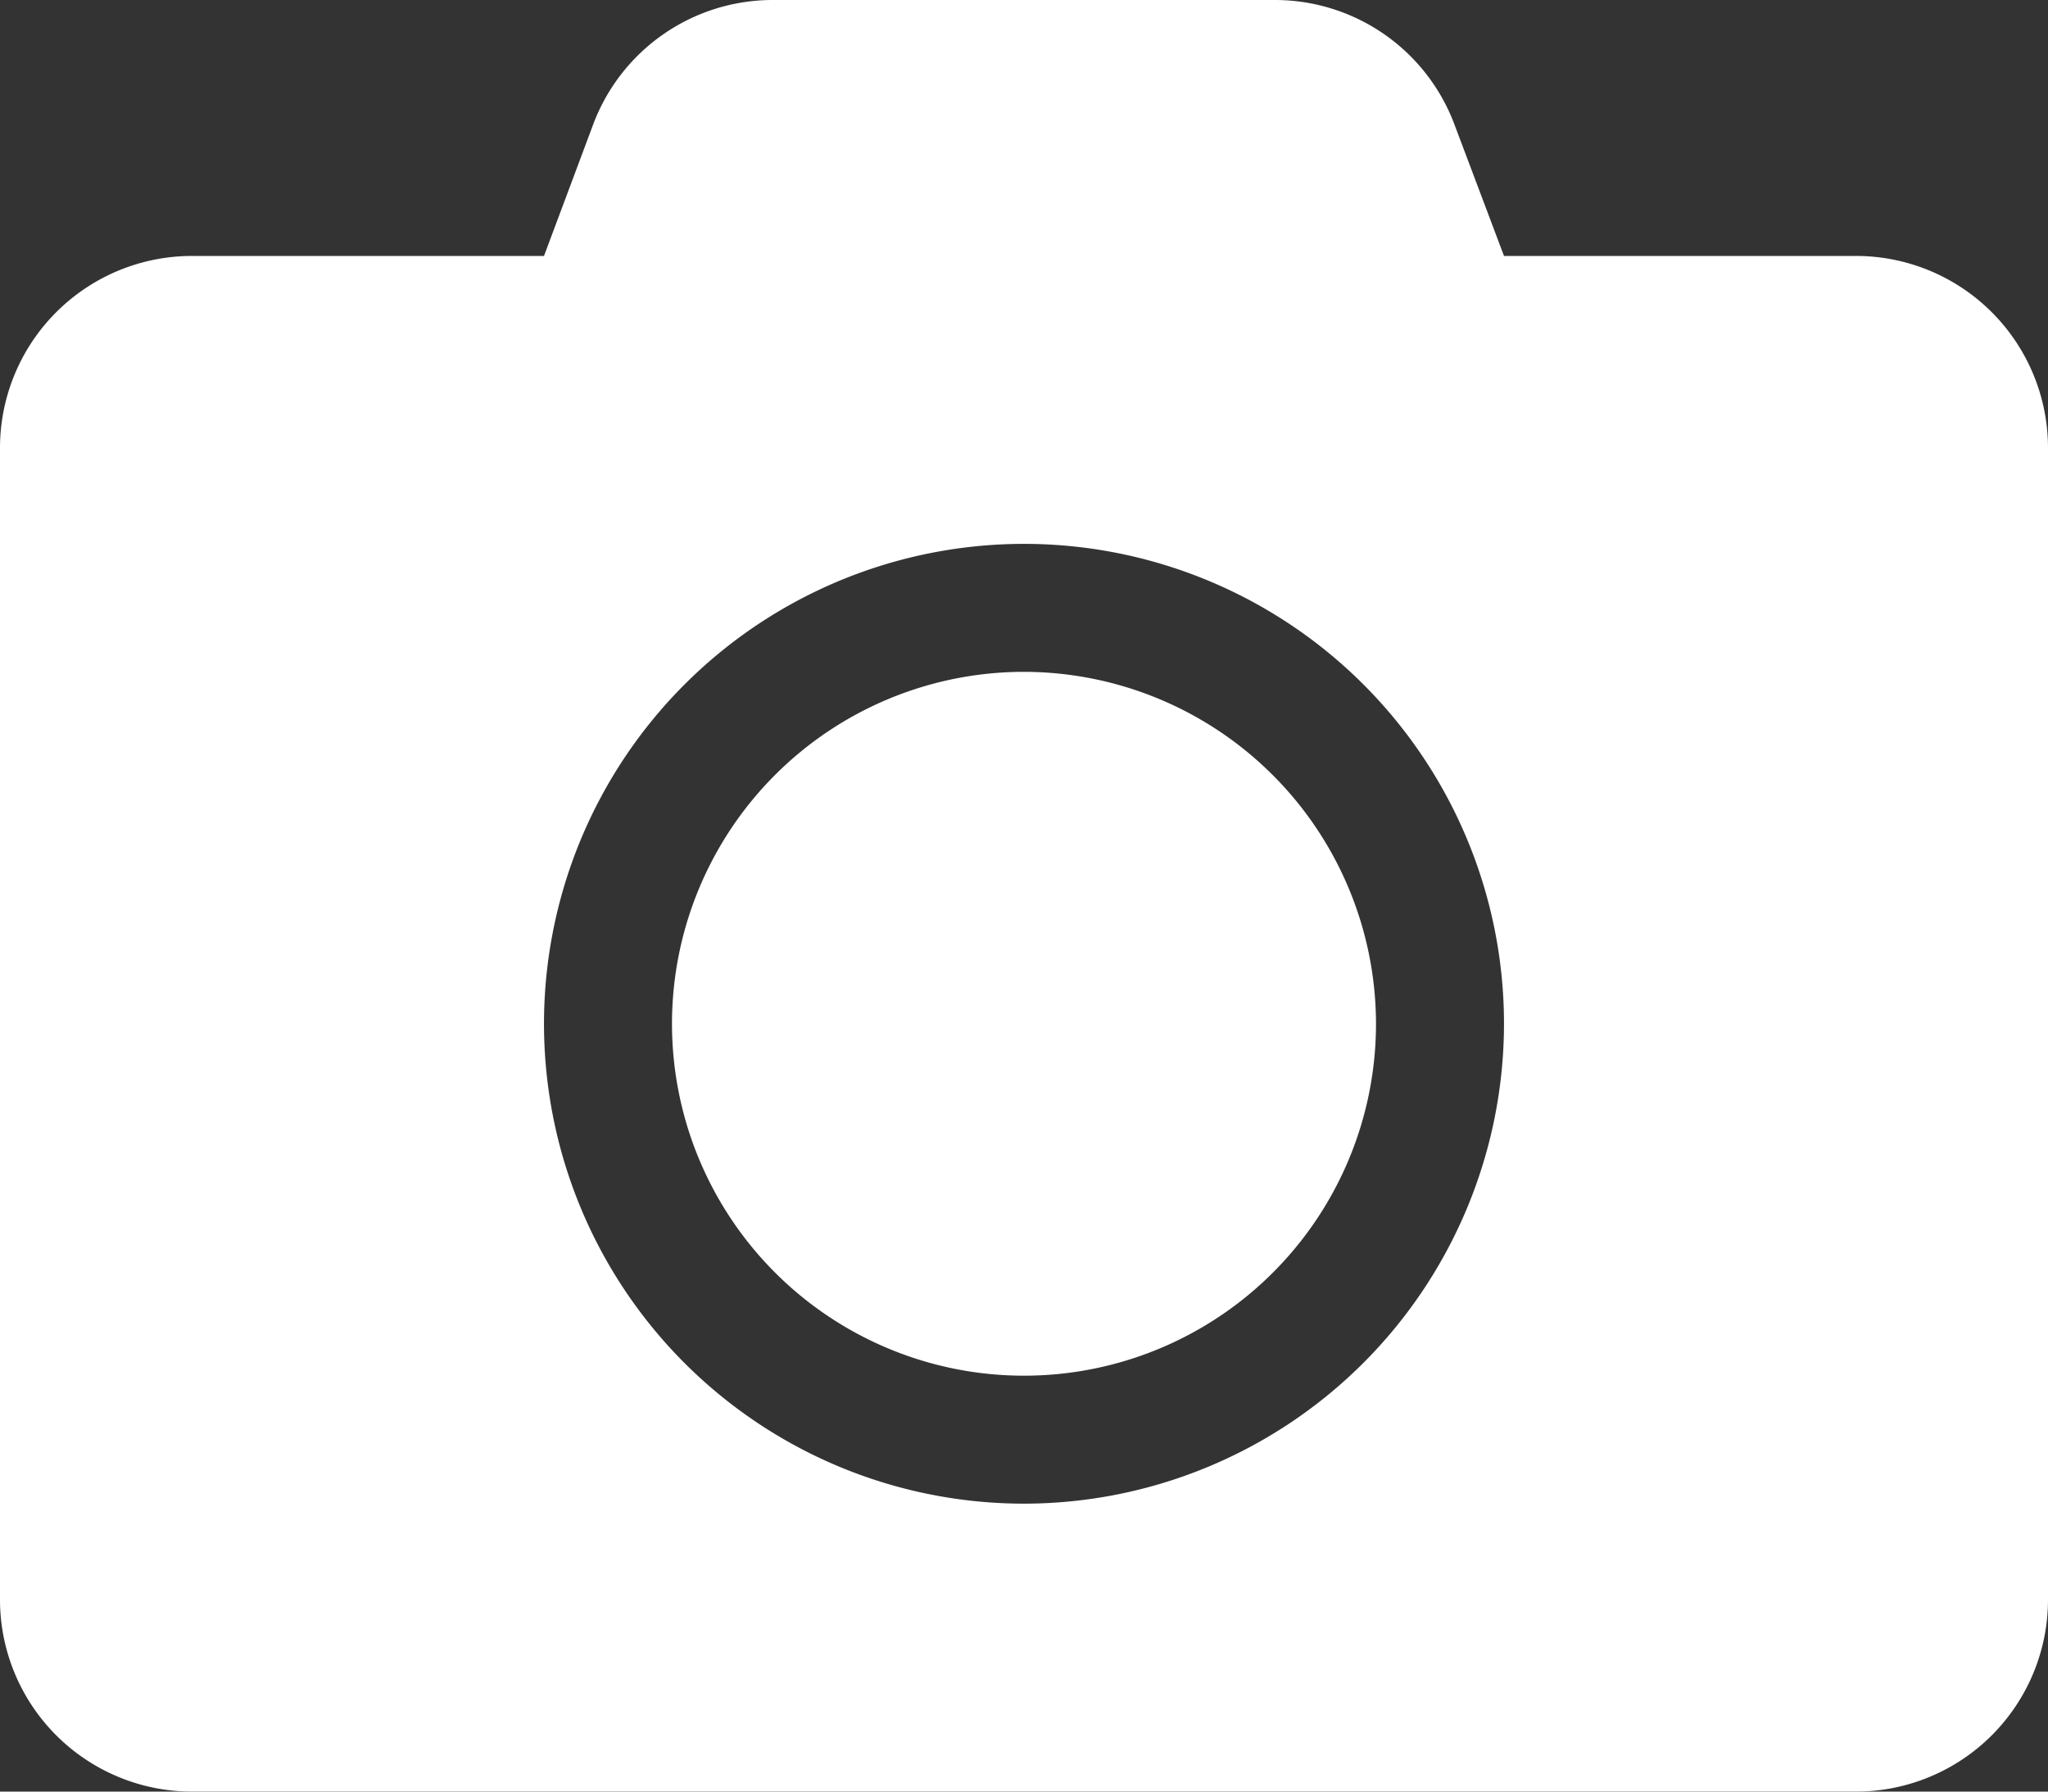 <svg xmlns="http://www.w3.org/2000/svg" width="107.99" height="94.492" viewBox="0 0 107.99 94.492"><rect x="0" y="0" width="107.99" height="94.492" fill="#333333" stroke="none"/><path d="M107.99,25.873V86.617A10.127,10.127,0,0,1,97.866,96.741H10.124A10.127,10.127,0,0,1,0,86.617V25.873A10.127,10.127,0,0,1,10.124,15.749H28.685L31.279,8.81a10.11,10.11,0,0,1,9.47-6.56H67.22a10.11,10.11,0,0,1,9.47,6.56l2.615,6.939H97.866A10.127,10.127,0,0,1,107.99,25.873ZM79.305,56.245A25.31,25.31,0,1,0,54,81.555,25.33,25.33,0,0,0,79.305,56.245Zm-6.749,0A18.561,18.561,0,1,1,54,37.684,18.588,18.588,0,0,1,72.556,56.245Z" transform="translate(0 -2.25)" fill="#fff"/></svg>